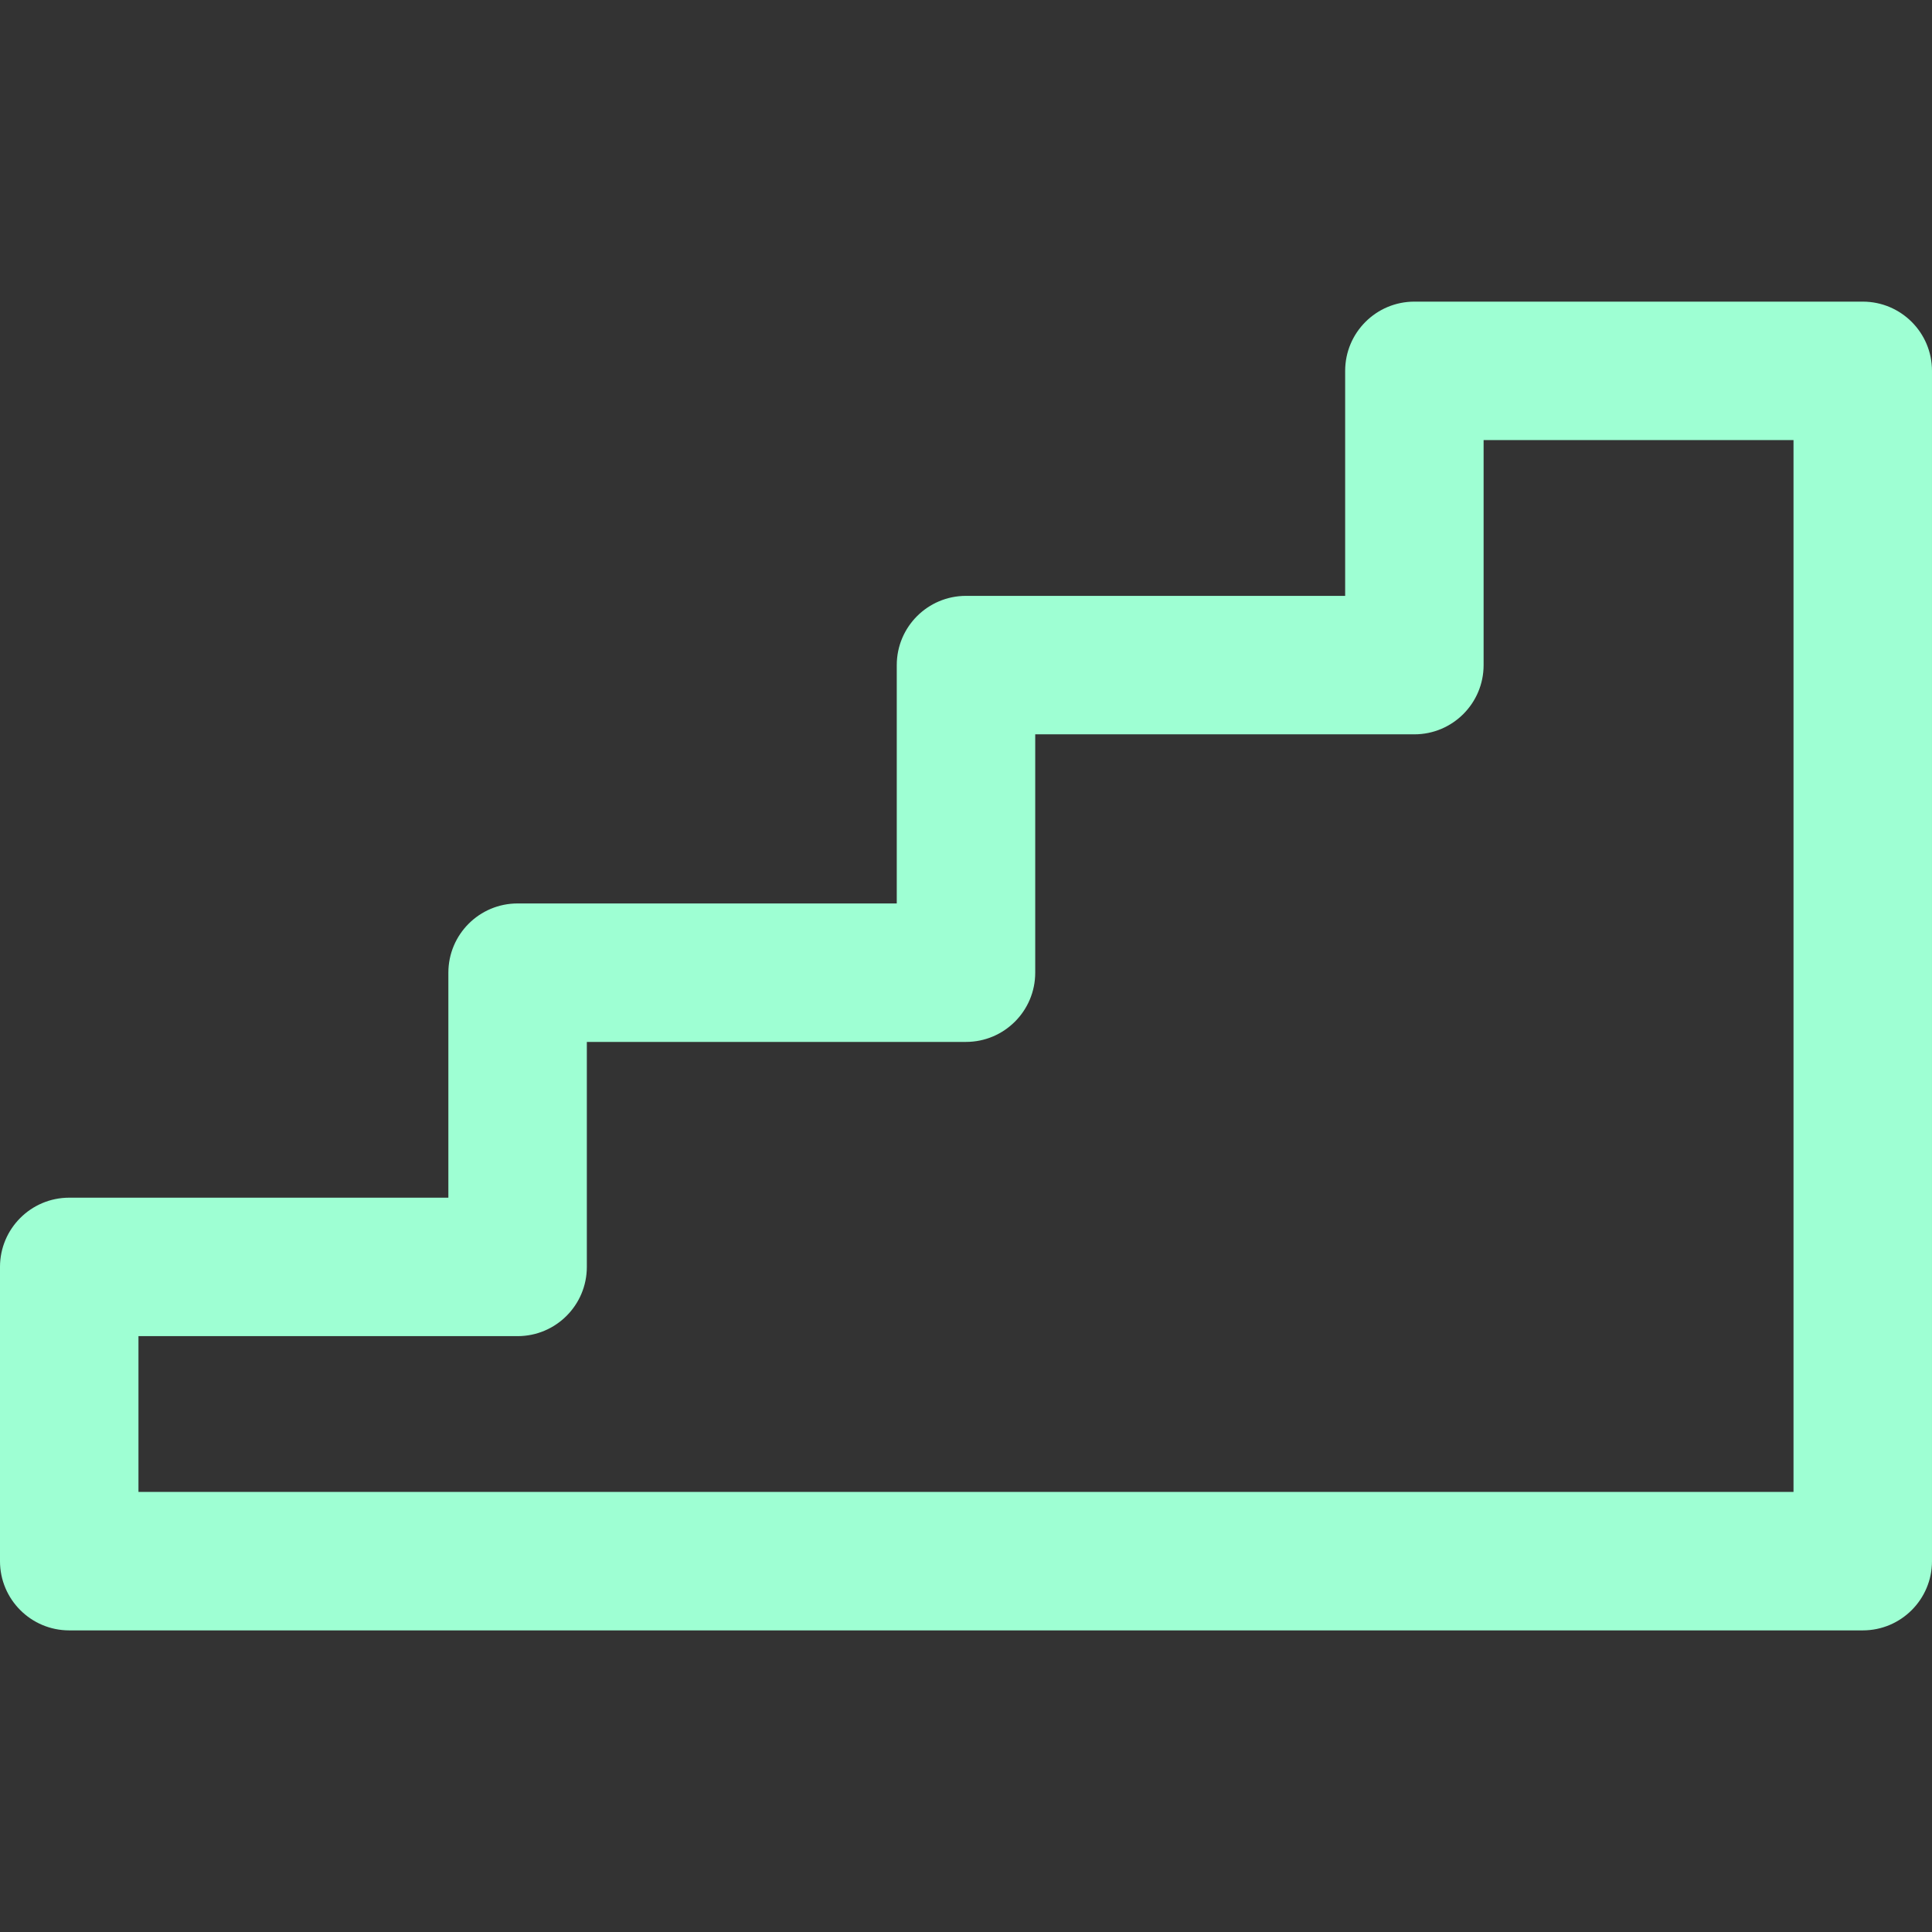 <?xml version="1.0"?>
<svg xmlns="http://www.w3.org/2000/svg" xmlns:xlink="http://www.w3.org/1999/xlink" version="1.1" viewBox="0 0 167.432 167.432" enable-background="new 0 0 167.432 167.432" width="512px" height="512px" class=""><rect x="0" y="0" width="167.432" height="167.432" fill="#333333" stroke="none"/><g><g>
    <path d="m161.432,26.14h-38.857c-3.313,0-6,2.687-6,6v19.499h-32.859c-3.313,0-6,2.687-6,6v20.656h-32.859c-3.313,0-6,2.687-6,6v19.499h-32.857c-3.313,0-6,2.687-6,6v25.499c0,3.313 2.687,6 6,6h155.432c3.313,0 6-2.687 6-6v-103.153c0-3.314-2.687-6-6-6zm-6,103.152h-143.432v-13.499h32.857c3.313,0 6-2.687 6-6v-19.498h32.858c3.313,0 6-2.687 6-6v-20.656h32.858c3.313,0 6-2.687 6-6v-19.499h26.857v91.152z" data-original="#000000" class="active-path" data-old_color="#000000" fill="#9EFFD3"/>
  </g></g> </svg>
